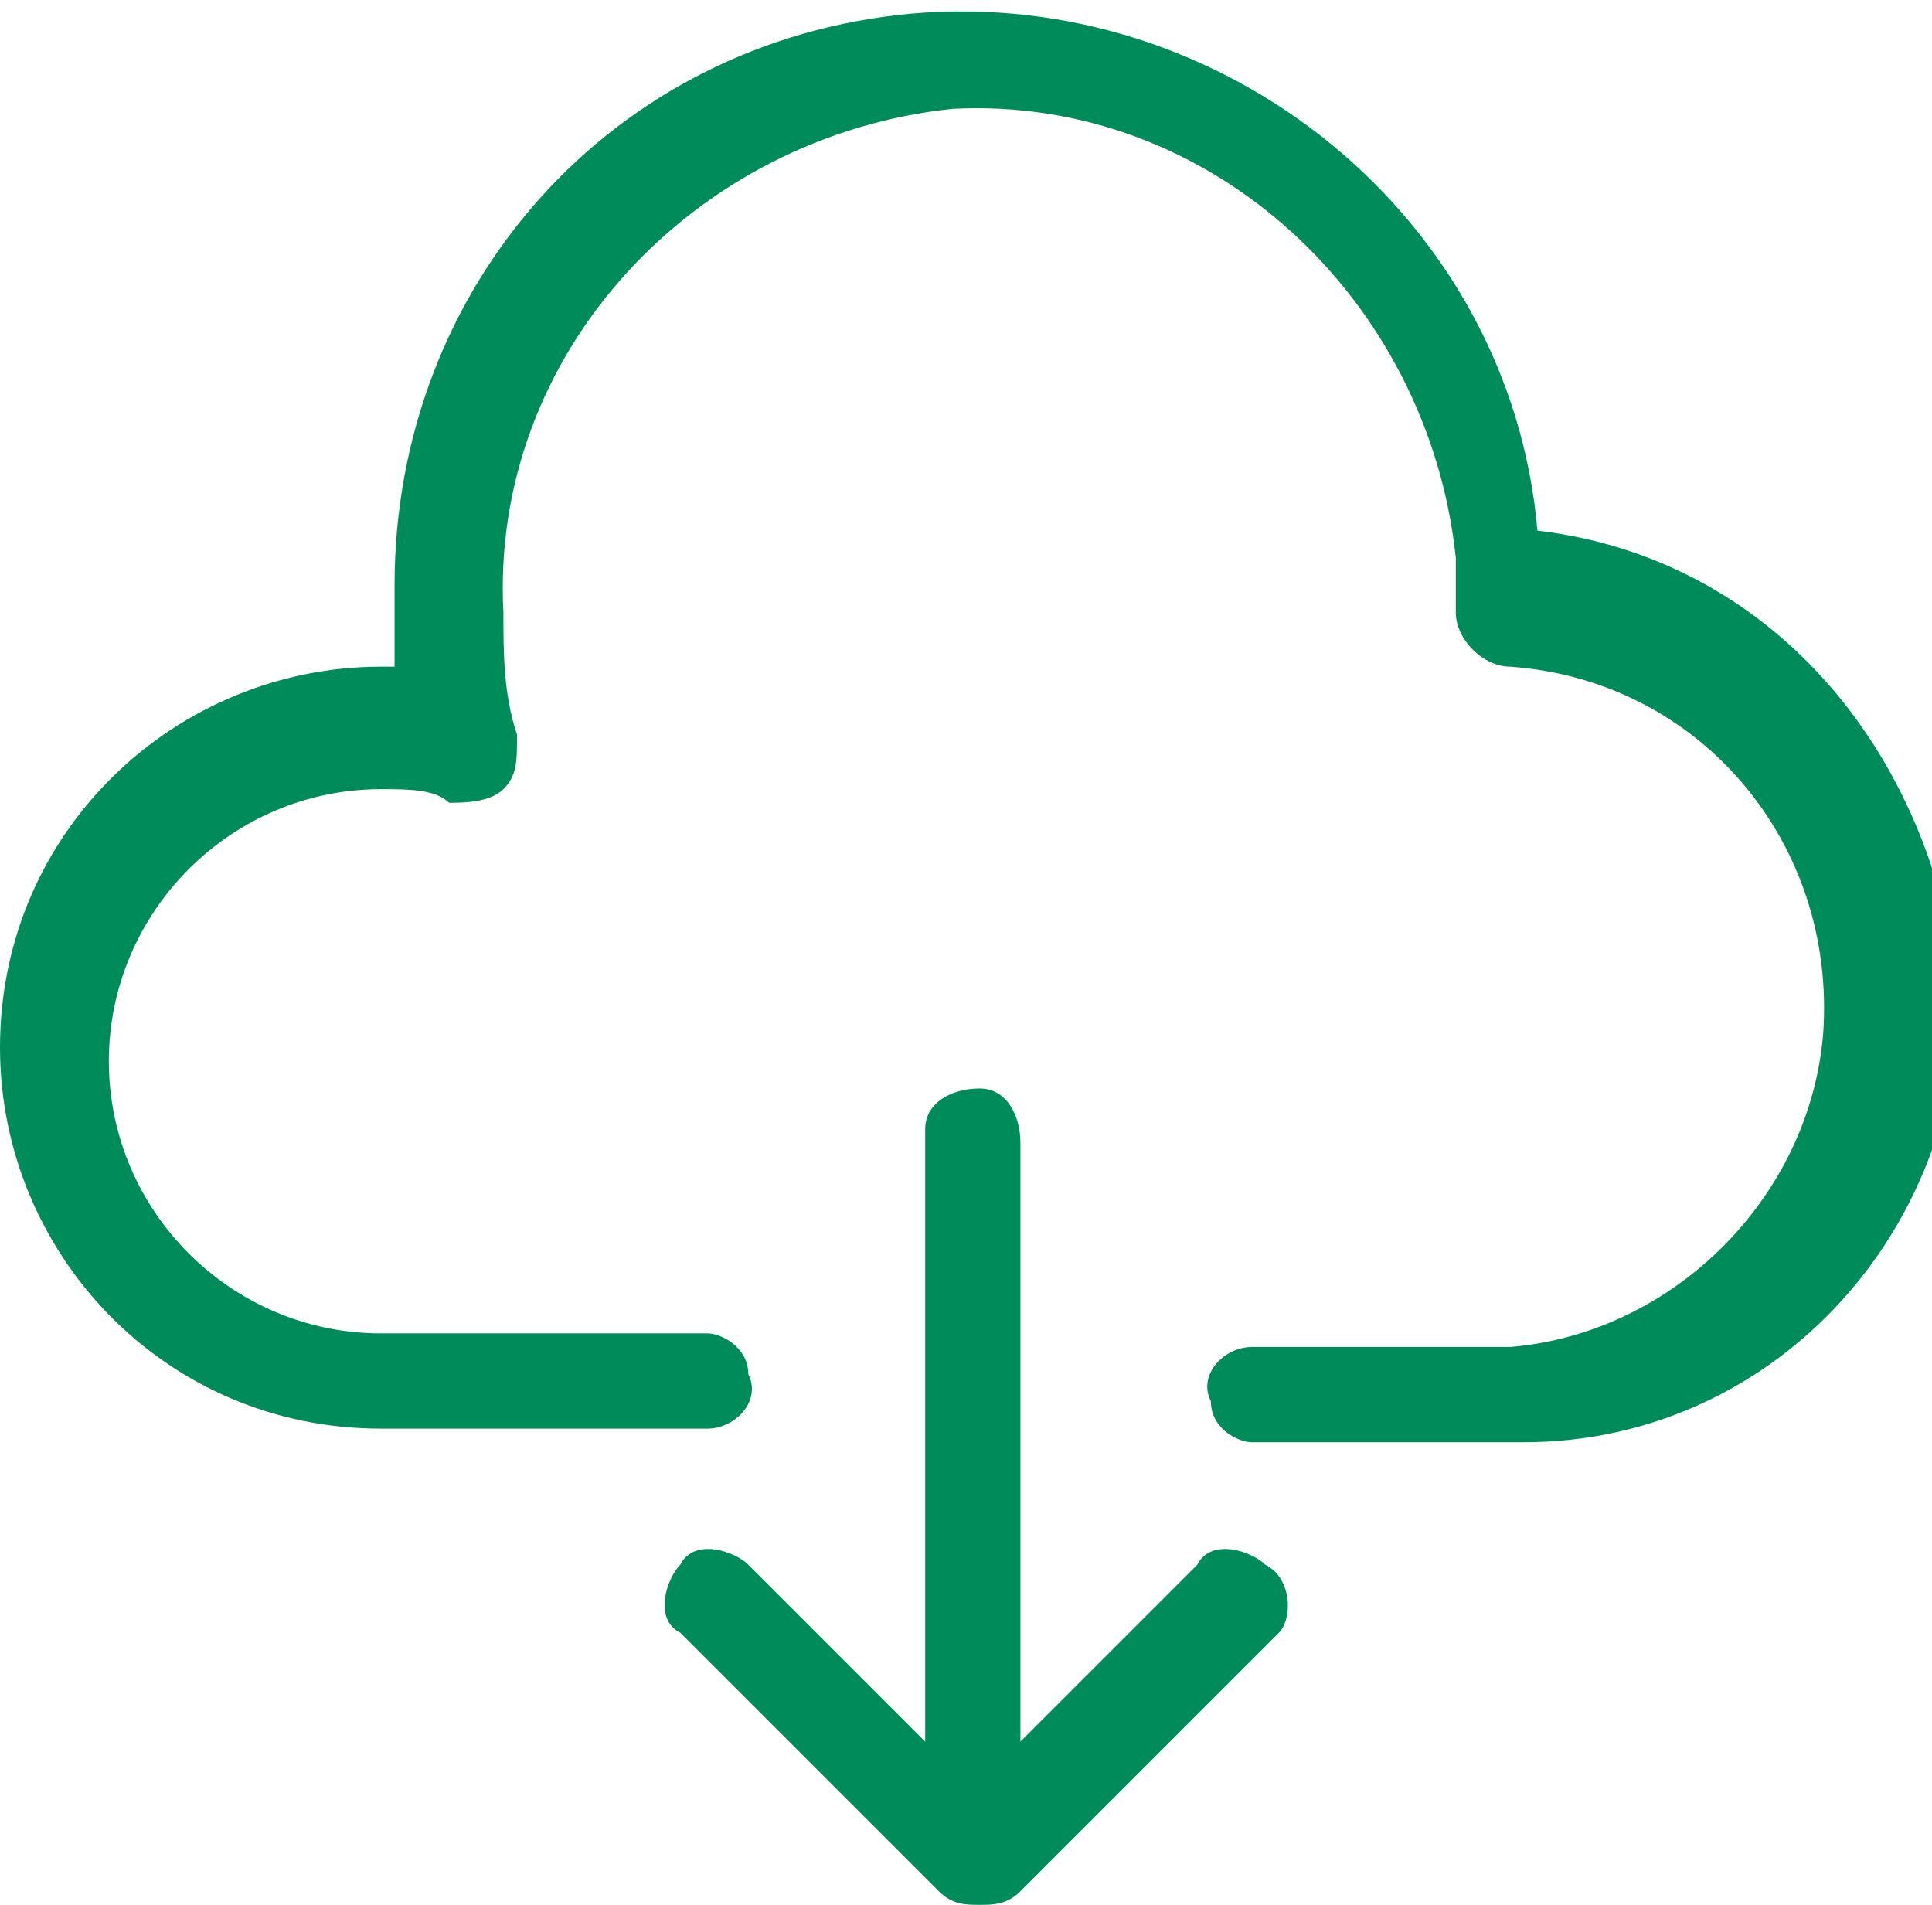 <?xml version="1.0" encoding="utf-8"?>
<!-- Generator: Adobe Illustrator 19.0.0, SVG Export Plug-In . SVG Version: 6.00 Build 0)  -->
<svg version="1.1" id="Livello_1" xmlns="http://www.w3.org/2000/svg" xmlns:xlink="http://www.w3.org/1999/xlink" x="0px" y="0px"
	 viewBox="-588 588.5 14.2 14" enable-background="new -588 588.5 14.2 14" xml:space="preserve">
<title>av-data</title>
<g id="Layer_2">
	<g id="graphic">
		<path fill="#008C5A" d="M-578.7,600c-0.1-0.1-0.4-0.2-0.5,0c0,0,0,0,0,0l-1.3,1.3v-4.4c0-0.2-0.1-0.4-0.3-0.4s-0.4,0.1-0.4,0.3
			c0,0,0,0.1,0,0.1v4.4l-1.3-1.3c-0.1-0.1-0.4-0.2-0.5,0c0,0,0,0,0,0c-0.1,0.1-0.2,0.4,0,0.5c0,0,0,0,0,0l1.9,1.9
			c0.1,0.1,0.2,0.1,0.3,0.1c0.1,0,0.2,0,0.3-0.1l1.9-1.9C-578.5,600.4-578.5,600.1-578.7,600C-578.7,600-578.7,600-578.7,600z"/>
		<path fill="#008C5A" d="M-576.7,592.4c-0.2-2.3-2.3-4-4.6-3.8c-2.2,0.2-3.8,2-3.8,4.2c0,0.2,0,0.4,0,0.6h-0.1
			c-1.5,0-2.8,1.2-2.8,2.8c0,1.5,1.2,2.8,2.8,2.8h2.4c0.2,0,0.4-0.2,0.3-0.4c0-0.2-0.2-0.3-0.3-0.3h-2.4c-1.1,0-2-0.9-2-2s0.9-2,2-2
			c0.2,0,0.4,0,0.5,0.1c0.1,0,0.3,0,0.4-0.1c0.1-0.1,0.1-0.2,0.1-0.4c-0.1-0.3-0.1-0.6-0.1-0.9c-0.1-1.9,1.4-3.5,3.3-3.7
			c1.9-0.1,3.5,1.4,3.7,3.3c0,0.1,0,0.2,0,0.4c0,0.2,0.2,0.4,0.4,0.4c1.4,0.1,2.4,1.3,2.3,2.7c-0.1,1.2-1.1,2.2-2.3,2.3h-1.9
			c-0.2,0-0.4,0.2-0.3,0.4c0,0.2,0.2,0.3,0.3,0.3h2c1.8,0,3.2-1.5,3.2-3.3C-573.8,594-575,592.6-576.7,592.4L-576.7,592.4z"/>
	</g>
</g>
</svg>
